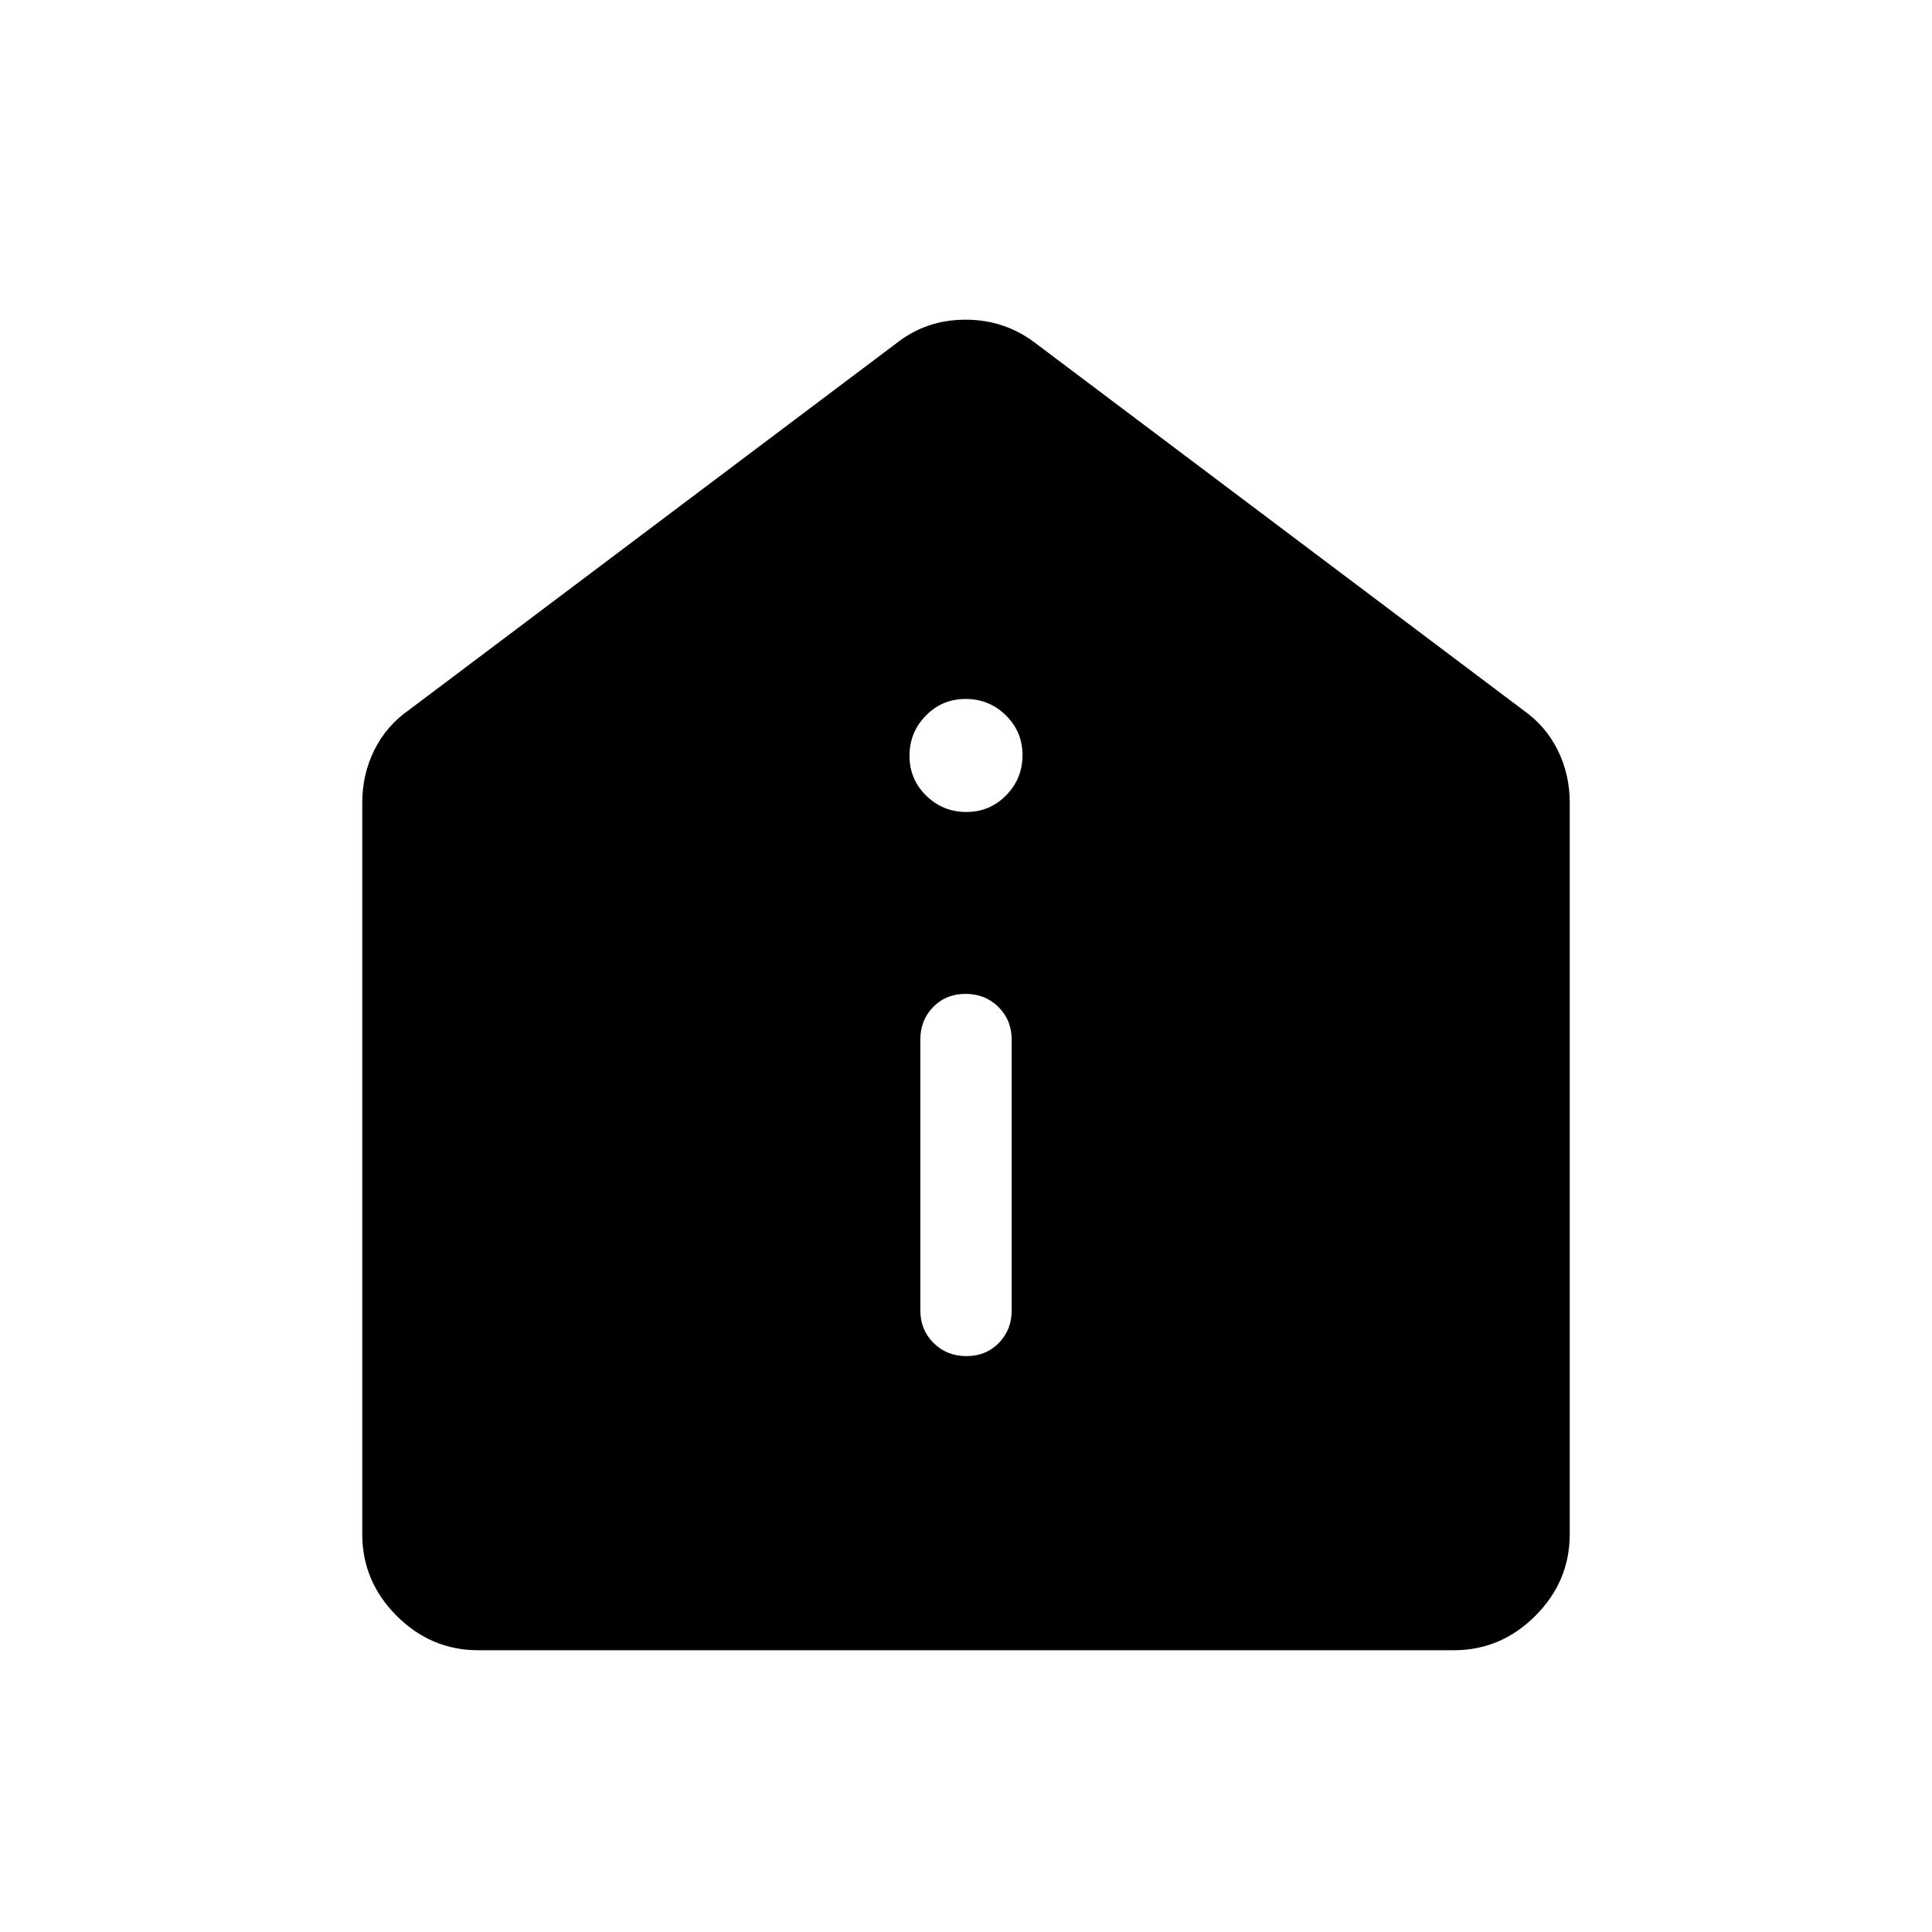 <svg xmlns="http://www.w3.org/2000/svg" width="48" height="48" viewBox="0 96 960 960"><path d="M480.189 769.846q9.734 0 16.118-6.519 6.385-6.519 6.385-16.173V612.539q0-9.654-6.574-16.173-6.573-6.519-16.307-6.519-9.734 0-16.118 6.519-6.385 6.519-6.385 16.173v134.615q0 9.654 6.574 16.173 6.573 6.519 16.307 6.519Zm-.014-270.383q11.671 0 19.786-8.291 8.116-8.291 8.116-19.962 0-11.67-8.291-19.786-8.291-8.115-19.961-8.115-11.671 0-19.786 8.291-8.116 8.291-8.116 19.961 0 11.671 8.291 19.786 8.291 8.116 19.961 8.116ZM237.694 915.999q-23.5 0-40.596-17.097-17.097-17.096-17.097-40.596V494.847q0-13.962 5.943-26.039 5.942-12.076 17.288-20.038l242.307-182.307q14.787-11.615 34.239-11.615 19.453 0 34.683 11.615L756.768 448.77q11.346 7.962 17.288 20.038 5.943 12.077 5.943 26.039v363.459q0 23.5-17.097 40.596-17.096 17.097-40.596 17.097H237.694Z"/></svg>